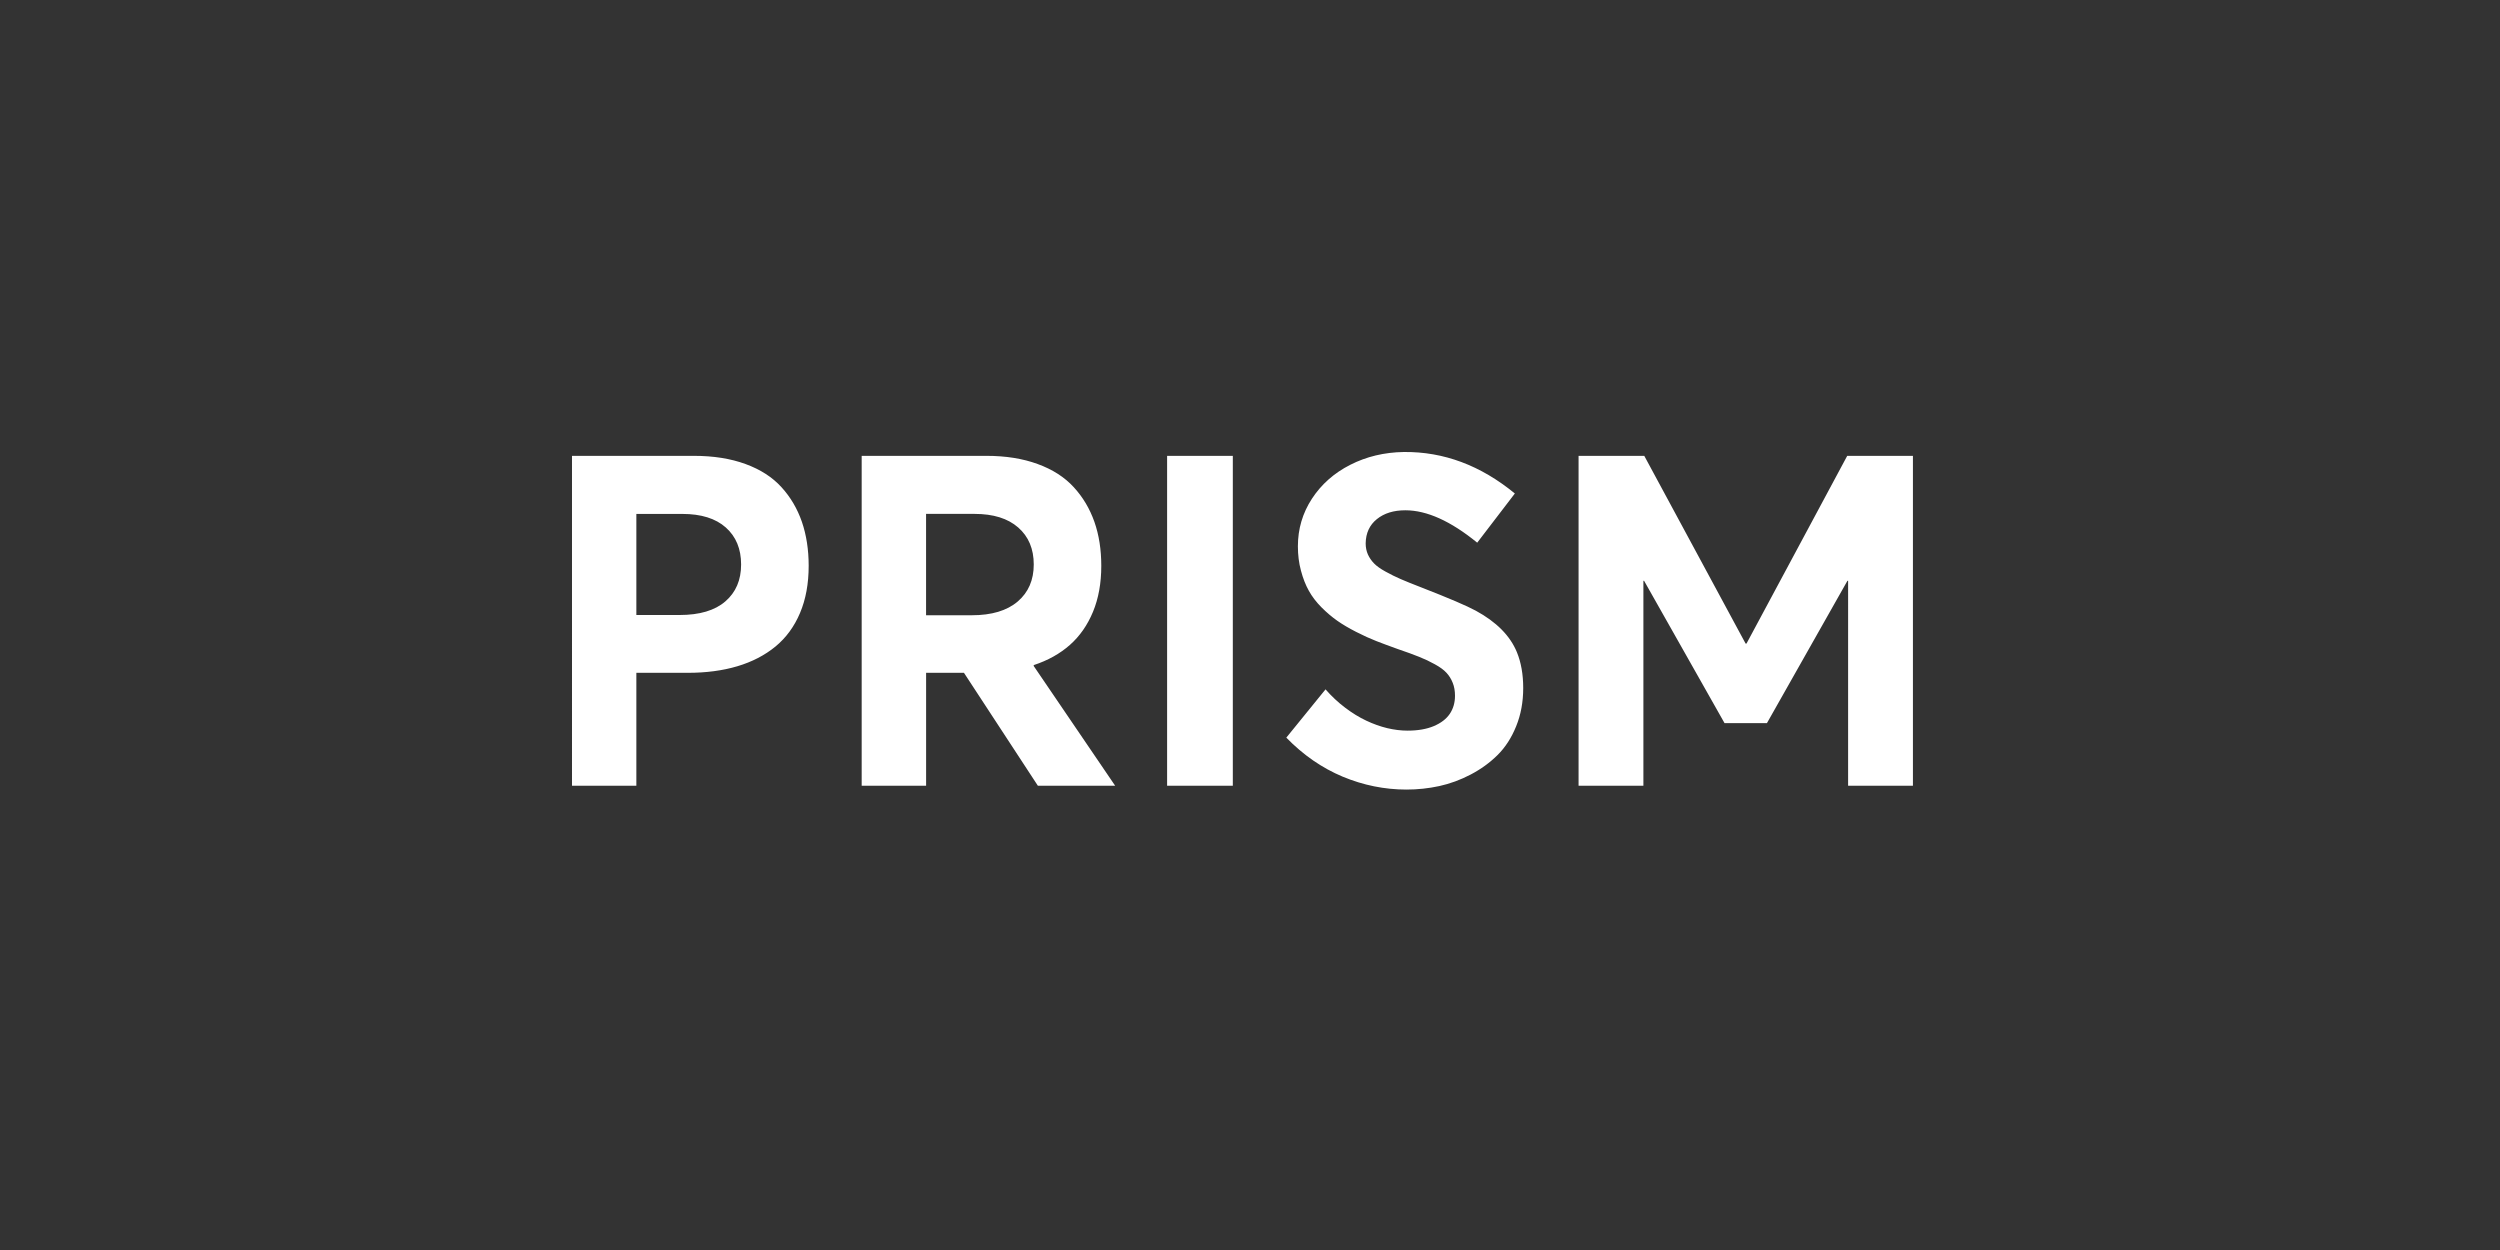 <svg xmlns="http://www.w3.org/2000/svg" width="70" height="35" viewBox="0 0 70 35">
    <rect x="0" y="0" width="70" height="35" fill="#333333" stroke="none"/>
    <g fill="none" fill-rule="evenodd">
        <g fill="#FFF" fill-rule="nonzero">
            <g>
                <path d="M17.818 22v-3.161h1.441c.512 0 .975-.061 1.387-.184.413-.123.768-.307 1.067-.552.298-.246.528-.56.688-.94.161-.38.242-.82.242-1.32 0-.453-.064-.864-.19-1.232-.128-.368-.318-.692-.572-.97-.254-.28-.59-.496-1.006-.648-.417-.153-.898-.229-1.444-.229h-3.415V22h1.802zm1.213-4.78h-1.213v-2.83h1.289c.525 0 .93.126 1.216.38.285.254.428.599.428 1.035 0 .436-.147.78-.441 1.034-.294.254-.72.381-1.28.381zm6.9 4.78v-3.161h1.06L29.06 22h2.164l-2.28-3.352v-.025c.399-.131.736-.32 1.013-.565.277-.245.493-.555.648-.93.154-.374.231-.803.231-1.285 0-.453-.064-.864-.193-1.232-.13-.368-.322-.692-.578-.97-.256-.28-.592-.496-1.01-.648-.416-.153-.895-.229-1.437-.229h-3.491V22h1.803zm1.282-4.773H25.93v-2.838h1.358c.525 0 .932.127 1.222.381.29.254.435.599.435 1.035 0 .436-.15.782-.45 1.038-.301.256-.729.384-1.283.384zM34.519 22v-9.236h-1.84V22h1.84zm4.862.108c.313 0 .62-.033.92-.098.301-.066.594-.174.88-.324.286-.15.536-.332.752-.546.216-.214.39-.483.52-.806.132-.324.197-.68.197-1.07 0-.38-.059-.715-.177-1.003-.19-.461-.574-.848-1.15-1.161-.249-.136-.759-.354-1.53-.654-.24-.093-.432-.17-.574-.232-.141-.061-.283-.131-.425-.21-.142-.078-.248-.154-.32-.228-.072-.074-.13-.158-.172-.25-.042-.094-.063-.197-.063-.312.004-.287.109-.514.314-.679.205-.165.47-.247.797-.247.6 0 1.271.302 2.012.907l1.054-1.377c-.957-.787-1.994-1.174-3.11-1.162-.547.009-1.046.128-1.499.359-.453.23-.81.547-1.073.949-.262.402-.393.846-.393 1.333 0 .241.028.469.086.682.057.214.13.402.222.565.09.163.21.318.355.464.146.146.293.27.441.374.148.104.324.207.527.311.203.104.392.19.565.257.174.068.373.142.597.222.25.085.45.158.603.22.152.06.3.13.441.209.142.078.25.157.324.238.074.08.132.173.174.28.043.105.064.226.064.361 0 .195-.049.364-.146.508-.098.144-.247.258-.448.343-.2.084-.445.127-.733.127-.186 0-.377-.024-.571-.07-.195-.047-.39-.117-.587-.21-.197-.093-.394-.213-.59-.362-.197-.148-.38-.32-.55-.514l-1.098 1.352c.474.487 1 .85 1.577 1.092.578.241 1.174.362 1.787.362zM46.015 22v-5.738h.019l2.253 3.986h1.187l2.254-3.986h.019V22h1.815v-9.236h-1.84l-2.82 5.256h-.025l-2.837-5.256H44.2V22h1.815z" transform="translate(-268 -695) translate(268 695)"/>
            </g>
        </g>
    </g>
</svg>
